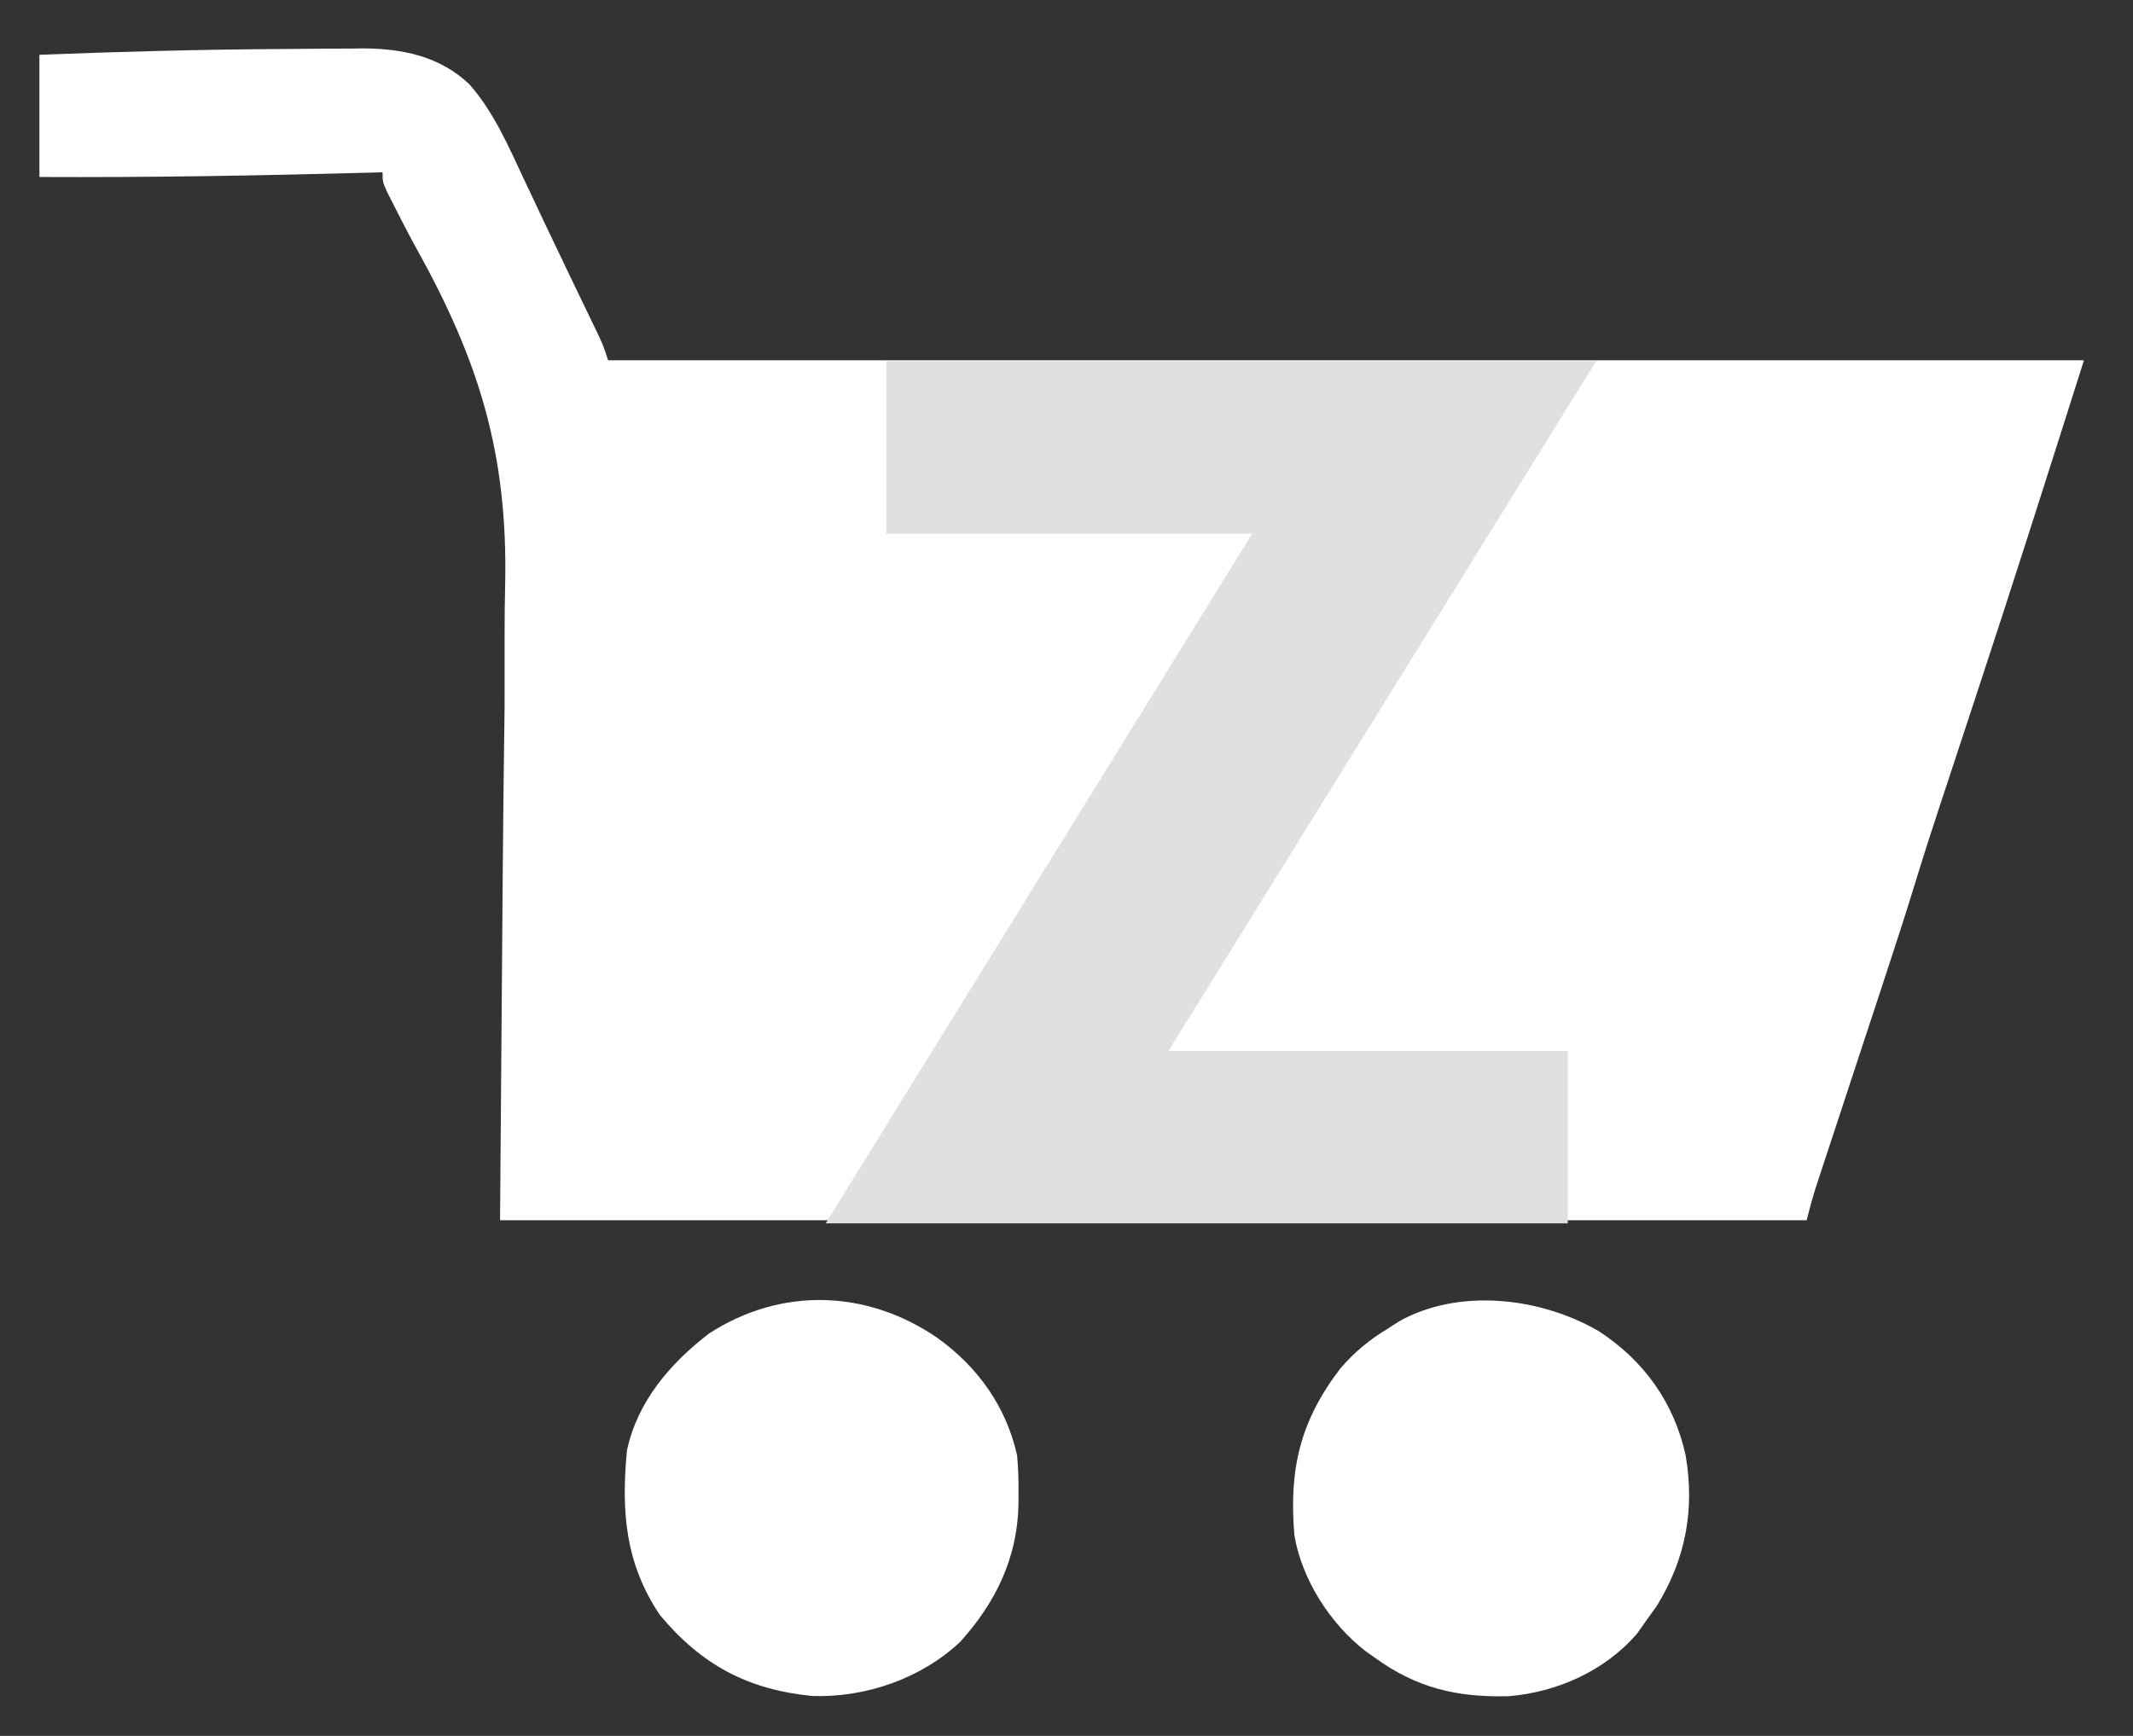 <svg version="1.0" preserveAspectRatio="xMidYMid meet" viewBox="48.227 68.734 258 210" zoomAndPan="magnify" xmlns:xlink="http://www.w3.org/1999/xlink" xmlns="http://www.w3.org/2000/svg" style="max-height: 500px" width="258" height="210"><rect x="48.227" y="68.734" width="258" height="210" fill="#333333" stroke="none"/><defs><g/><clipPath id="c1ade14d69"><path clip-rule="nonzero" d="M 44.469 46.371 L 321 46.371 L 321 325 L 44.469 325 Z M 44.469 46.371"/></clipPath></defs><g clip-path="url(#c1ade14d69)"><path fill-rule="nonzero" fill-opacity="1" d="M 36.242 40.309 C 130.047 40.309 223.848 40.309 320.492 40.309 C 320.492 134.113 320.492 227.914 320.492 324.559 C 226.691 324.559 132.891 324.559 36.242 324.559 C 36.242 230.758 36.242 136.953 36.242 40.309 Z M 36.242 40.309" fill="none"/></g><path fill-rule="nonzero" fill-opacity="1" d="M 82.453 74.664 C 83.582 74.656 84.715 74.648 85.844 74.637 C 87.453 74.617 89.062 74.613 90.672 74.609 C 91.383 74.598 91.383 74.598 92.109 74.59 C 96.918 74.605 101.449 75.547 105.012 78.941 C 107.953 82.285 109.754 86.469 111.625 90.465 C 112.168 91.617 112.715 92.77 113.258 93.922 C 113.539 94.516 113.816 95.105 114.102 95.715 C 114.977 97.559 115.855 99.398 116.742 101.238 C 117.027 101.832 117.312 102.426 117.605 103.039 C 118.156 104.184 118.711 105.332 119.262 106.477 C 119.512 106.992 119.758 107.512 120.016 108.043 C 120.234 108.5 120.453 108.957 120.68 109.426 C 121.219 110.613 121.219 110.613 121.785 112.316 C 180.695 112.316 239.602 112.316 300.297 112.316 C 295.918 126.121 291.535 139.914 286.996 153.66 C 285.965 156.789 284.934 159.914 283.906 163.039 C 283.555 164.102 283.207 165.164 282.855 166.223 C 281.82 169.367 280.805 172.516 279.836 175.684 C 278.727 179.316 277.555 182.926 276.363 186.535 C 275.992 187.66 275.621 188.785 275.254 189.914 C 274.336 192.703 273.418 195.488 272.5 198.277 C 271.719 200.652 270.938 203.031 270.156 205.406 C 269.793 206.512 269.426 207.617 269.062 208.723 C 268.844 209.395 268.621 210.062 268.395 210.754 C 268.199 211.344 268.008 211.934 267.809 212.539 C 267.41 213.797 267.074 215.074 266.754 216.352 C 214.602 216.352 162.445 216.352 108.711 216.352 C 109.066 169.098 109.066 169.098 109.258 154.312 C 109.266 149.844 109.266 149.844 109.262 145.375 C 109.258 143.422 109.285 141.469 109.328 139.516 C 109.672 123.68 106.203 112.426 98.508 98.621 C 97.594 96.961 96.73 95.277 95.875 93.586 C 95.605 93.055 95.336 92.523 95.059 91.973 C 94.5 90.715 94.5 90.715 94.5 89.578 C 93.867 89.594 93.238 89.613 92.586 89.629 C 79.383 89.984 66.203 90.211 52.996 90.145 C 52.996 85.27 52.996 80.391 52.996 75.363 C 62.816 74.977 72.625 74.715 82.453 74.664 Z M 82.453 74.664" fill="#ffffff"/><path fill-rule="nonzero" fill-opacity="1" d="M 228.629 131.043 C 229.469 131.043 229.469 131.043 230.324 131.043 C 244.93 131.051 259.539 131.062 274.145 131.078 C 273.969 131.887 273.793 132.695 273.617 133.504 C 273.52 133.953 273.422 134.406 273.32 134.871 C 272.883 136.727 272.281 138.512 271.656 140.316 C 270.777 142.871 269.941 145.43 269.156 148.02 C 267.957 151.938 266.688 155.832 265.402 159.723 C 265 160.941 264.598 162.164 264.199 163.383 C 263.203 166.414 262.203 169.441 261.207 172.469 C 260.359 175.039 259.512 177.609 258.664 180.184 C 258.273 181.371 257.883 182.559 257.488 183.746 C 257.246 184.492 257 185.238 256.754 185.984 C 256.438 186.941 256.438 186.941 256.117 187.918 C 255.086 191.133 254.102 194.363 253.109 197.594 C 211.648 197.594 170.188 197.594 127.473 197.594 C 127.473 175.832 127.473 154.066 127.473 131.645 C 161.195 131.133 194.902 131.027 228.629 131.043 Z M 228.629 131.043" fill="#ffffff"/><path fill-rule="nonzero" fill-opacity="1" d="M 241.551 229.738 C 247.027 233.27 250.711 238.395 252.113 244.777 C 253.238 251.348 252.133 257.293 248.633 263.004 C 248.035 263.832 248.035 263.832 247.426 264.676 C 247.039 265.227 246.652 265.777 246.254 266.344 C 242.375 270.867 236.559 273.449 230.719 273.93 C 224.441 274.098 219.531 272.934 214.453 269.223 C 214.113 268.984 213.773 268.746 213.426 268.5 C 209.145 265.199 205.68 259.809 204.789 254.441 C 204.125 246.52 205.465 240.617 210.398 234.227 C 212.137 232.234 213.891 230.777 216.156 229.43 C 216.789 229.016 216.789 229.016 217.434 228.594 C 224.719 224.504 234.562 225.695 241.551 229.738 Z M 241.551 229.738" fill="#ffffff"/><path fill-rule="nonzero" fill-opacity="1" d="M 161.582 230.566 C 166.477 234.066 169.922 238.871 171.246 244.777 C 171.406 246.367 171.438 247.941 171.422 249.539 C 171.422 249.965 171.418 250.395 171.414 250.832 C 171.273 257.23 168.648 262.621 164.352 267.375 C 159.613 271.809 152.969 274.102 146.523 273.91 C 138.68 273.145 133.082 270.148 128.039 264.105 C 123.84 257.828 123.363 251.582 124.059 244.211 C 125.336 238.262 129.258 233.699 134 230.047 C 142.691 224.426 153.055 224.723 161.582 230.566 Z M 161.582 230.566" fill="#ffffff"/><path fill-rule="nonzero" fill-opacity="1" d="M 236.625 240.797 C 239.023 243.262 240.668 245.992 240.887 249.469 C 240.754 253.25 239.023 256.559 236.41 259.238 C 232.926 261.312 229.879 262.551 225.82 261.832 C 221.805 260.301 219.27 257.992 217.117 254.301 C 216.16 250.469 216.309 246.965 218.273 243.5 C 219.984 241.152 222.551 239.031 225.324 238.133 C 229.469 237.684 233.152 238.449 236.625 240.797 Z M 236.625 240.797" fill="#ffffff"/><path fill-rule="nonzero" fill-opacity="1" d="M 152.625 238.902 C 155.613 240.434 158.25 243.309 159.309 246.484 C 159.707 250.539 159.527 253.949 157.035 257.285 C 154.246 260.25 151.637 261.824 147.547 262.117 C 144.043 262.043 141.527 260.59 138.84 258.422 C 135.969 255.262 135.762 251.898 135.809 247.793 C 136.141 244.508 137.469 242.719 139.762 240.461 C 143.359 237.676 148.375 237.645 152.625 238.902 Z M 152.625 238.902" fill="#ffffff"/><g fill-opacity="1" fill="#e0e0e0"><g transform="translate(146.079, 216.732)"><g><path d="M 95.203 -104.297 L 43.484 -20.859 L 91.781 -20.859 L 91.781 0 L 2.016 0 L 53.609 -83.438 L 9.359 -83.438 L 9.359 -104.297 Z M 95.203 -104.297"/></g></g></g><g fill-opacity="1" fill="#e0e0e0"><g transform="translate(231.419, 216.732)"><g/></g></g></svg>